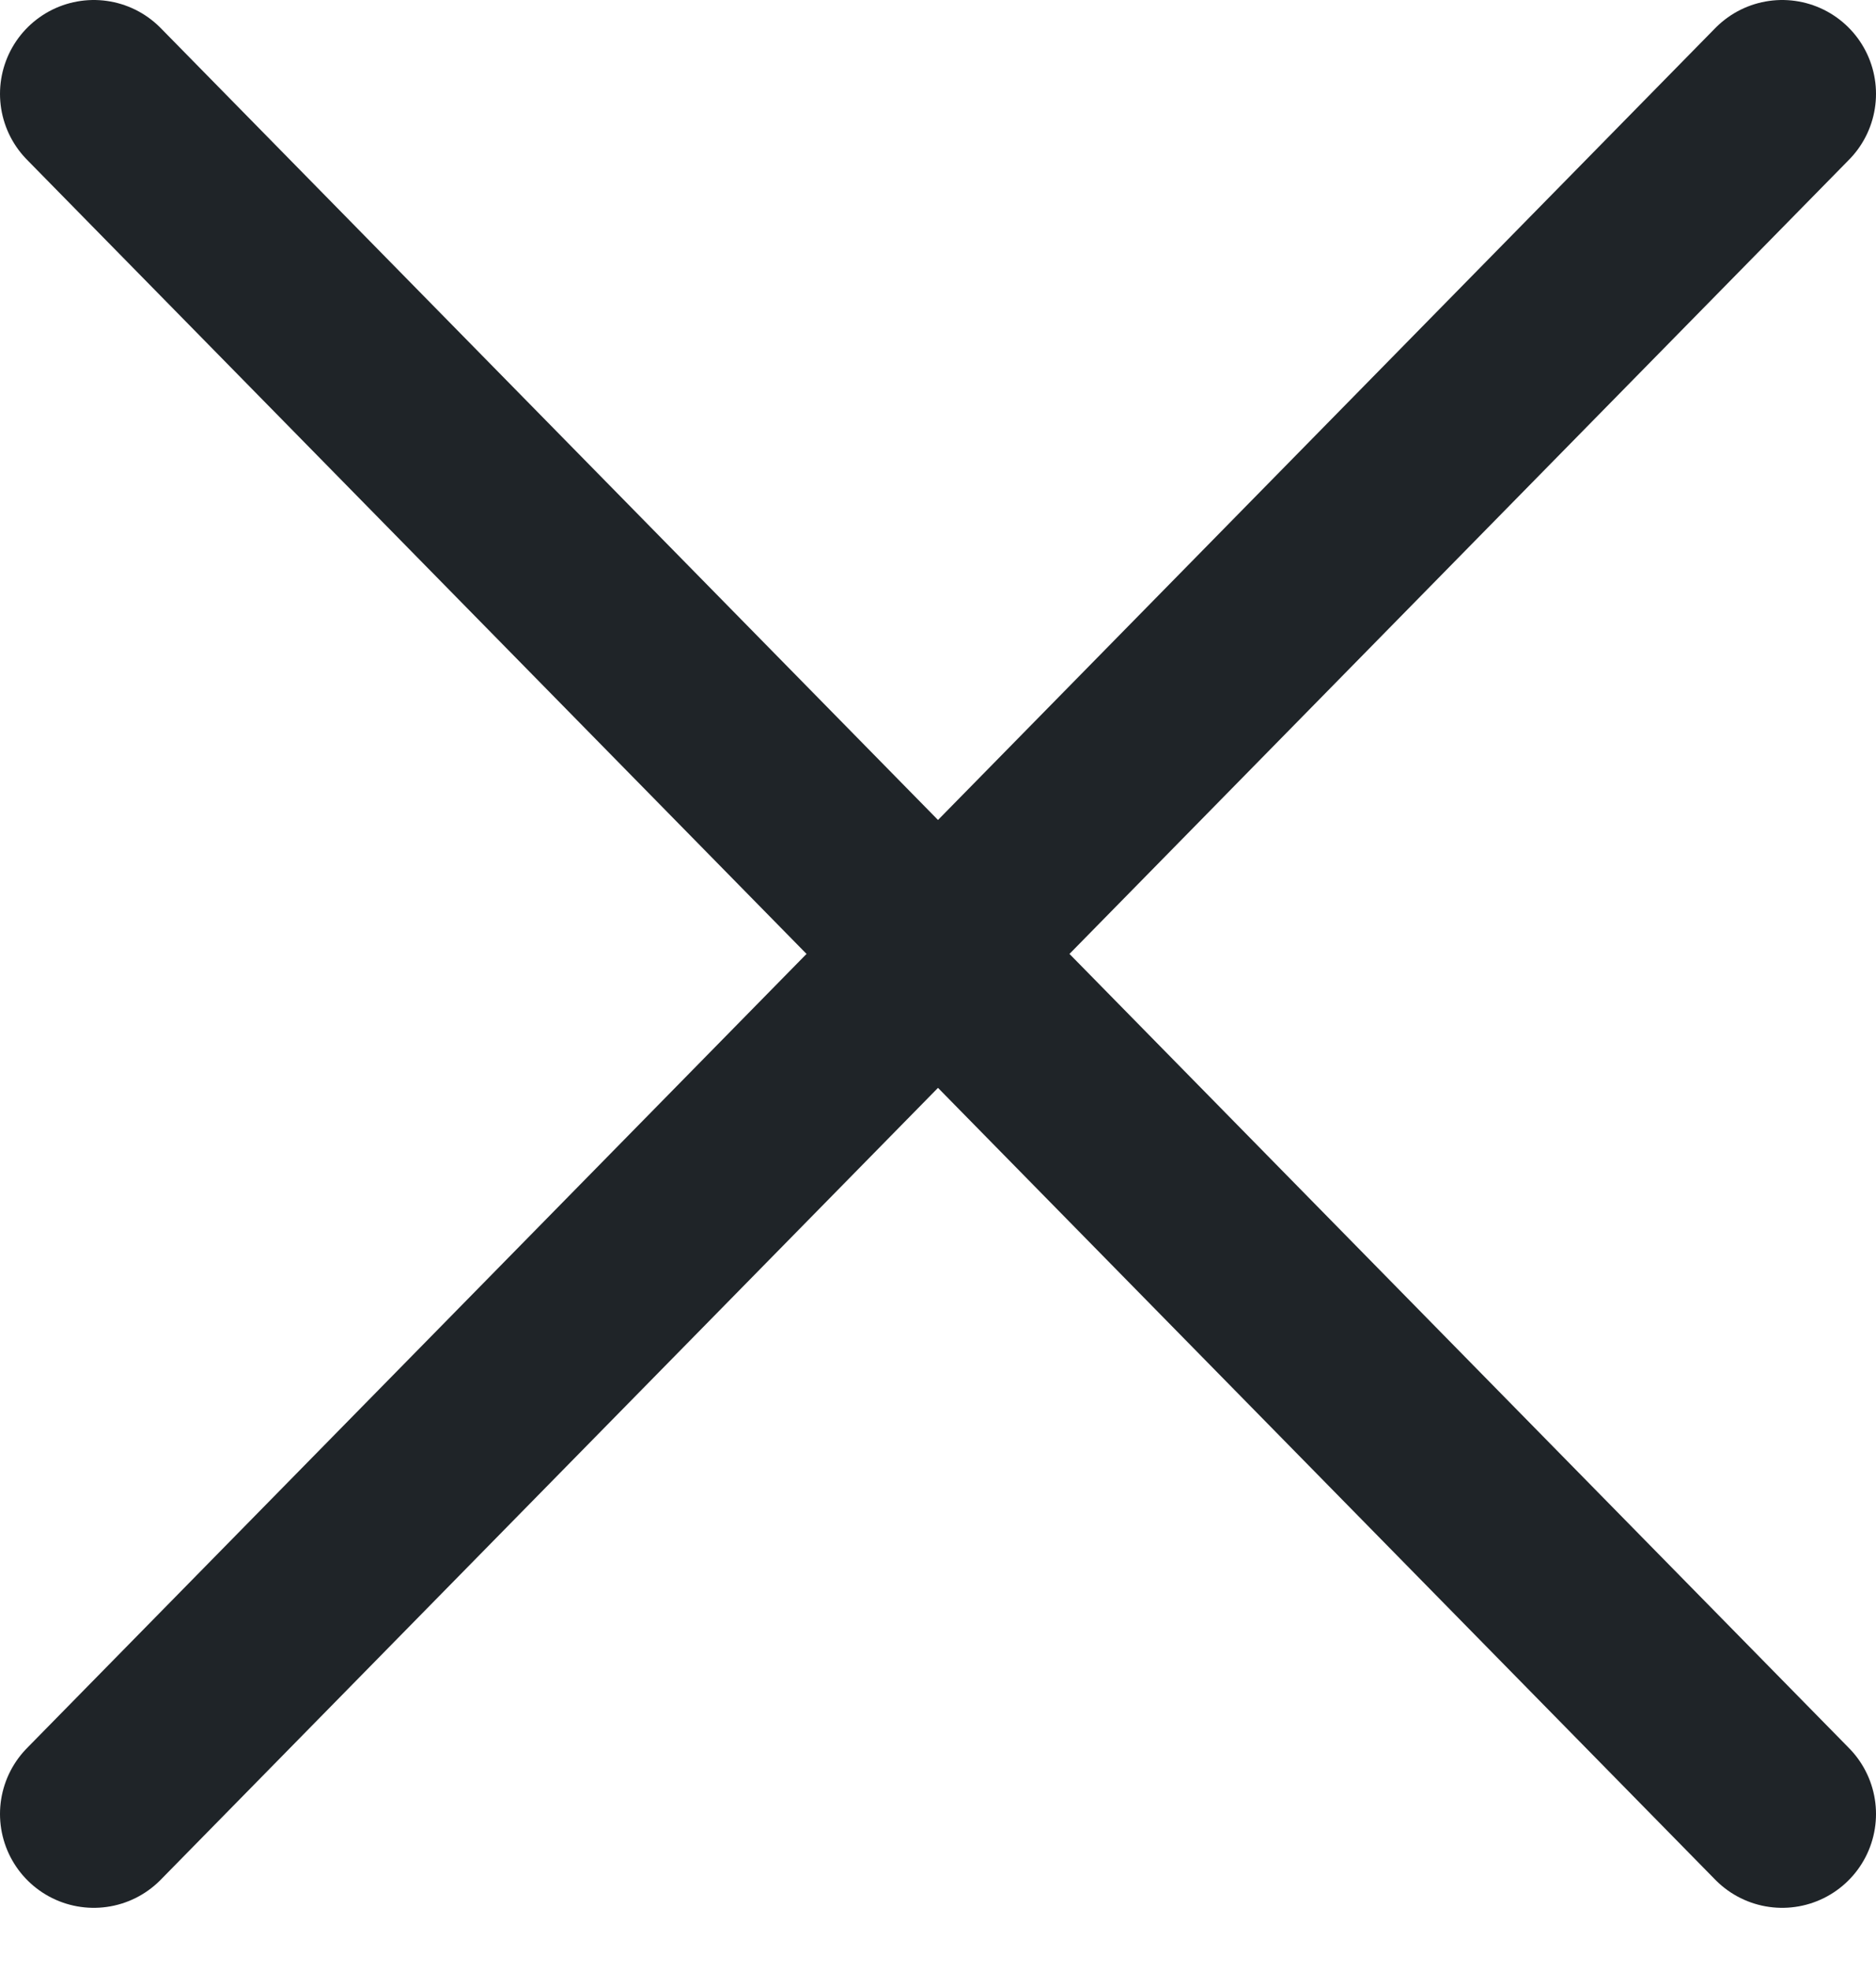 <svg width="20" height="21" viewBox="0 0 20 21" fill="none" xmlns="http://www.w3.org/2000/svg">
<path d="M1 1L19 19.327" stroke="#1F2428" stroke-width="2" stroke-linecap="round" stroke-linejoin="round"/>
<path d="M19 1L1 19.327" stroke="#1F2428" stroke-width="2" stroke-linecap="round" stroke-linejoin="round"/>
</svg>
